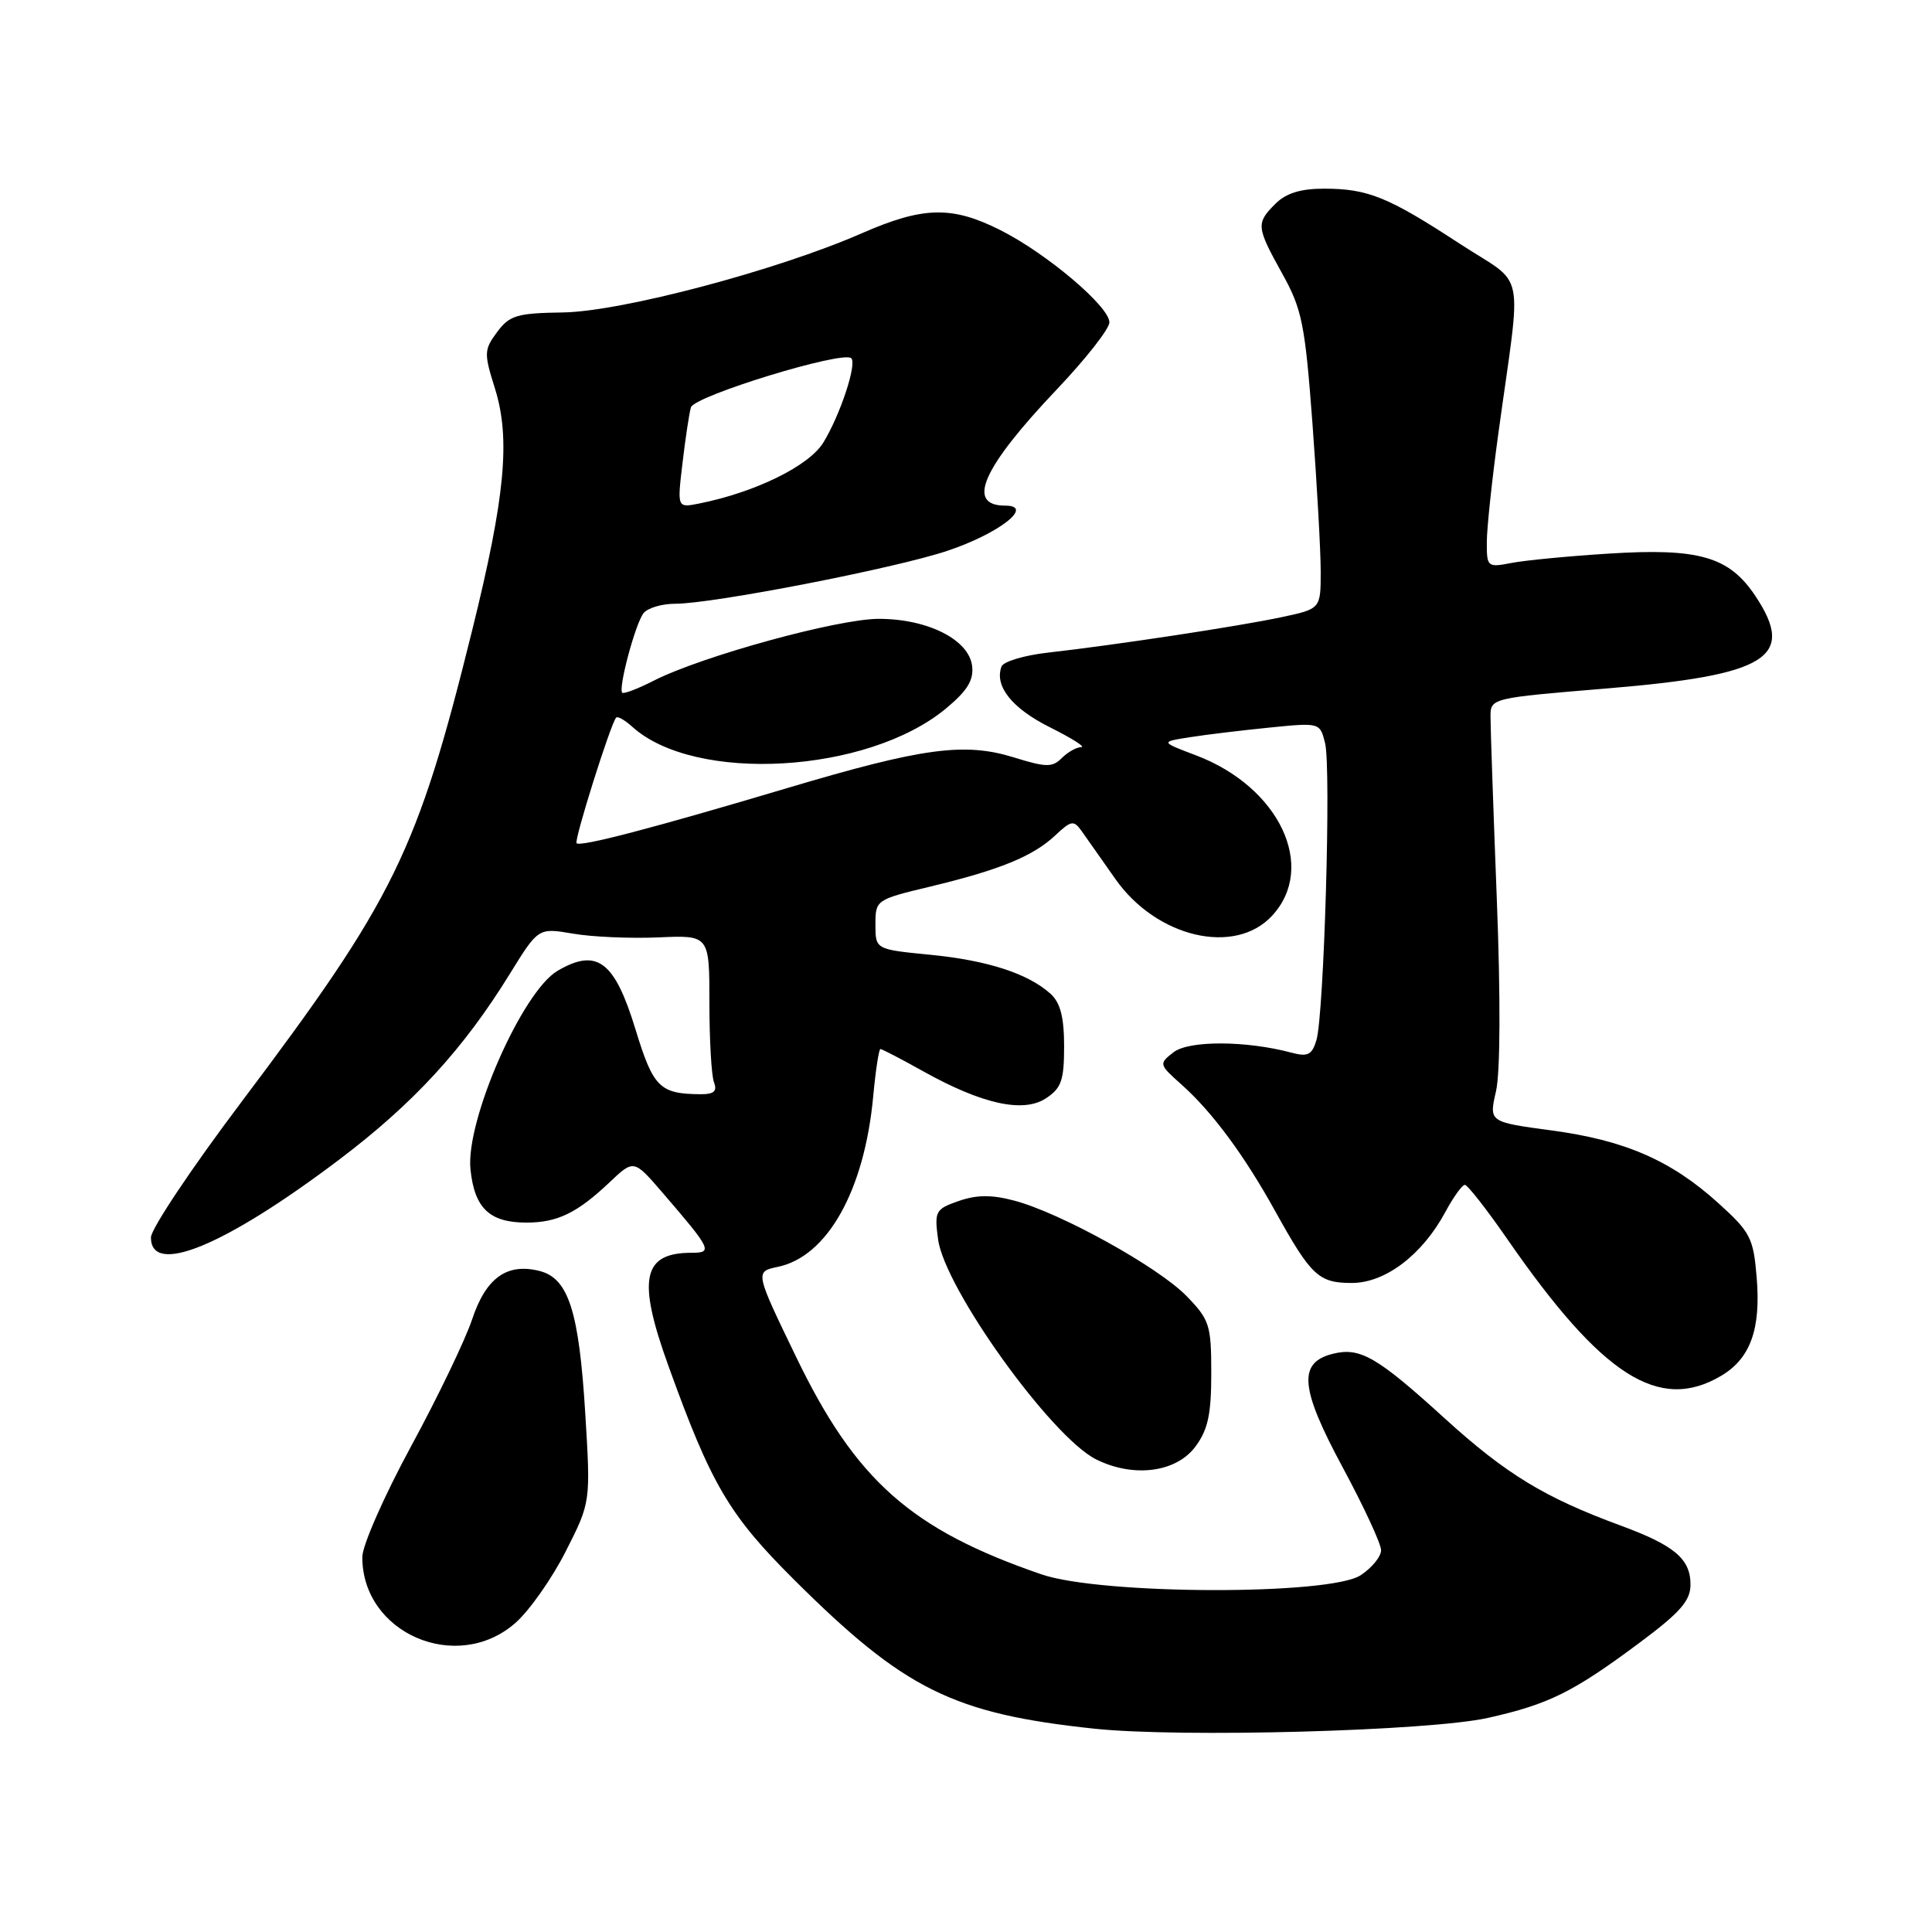 <?xml version="1.0" encoding="UTF-8" standalone="no"?>
<!DOCTYPE svg PUBLIC "-//W3C//DTD SVG 1.1//EN" "http://www.w3.org/Graphics/SVG/1.1/DTD/svg11.dtd" >
<svg xmlns="http://www.w3.org/2000/svg" xmlns:xlink="http://www.w3.org/1999/xlink" version="1.1" viewBox="0 0 256 256">
 <g >
 <path fill="currentColor"
d=" M 197.16 227.63 C 205.21 225.83 208.46 224.22 217.25 217.67 C 222.64 213.66 224.00 212.10 224.00 209.97 C 224.00 206.56 221.88 204.77 214.73 202.14 C 204.64 198.42 199.59 195.35 191.44 187.95 C 182.44 179.76 180.21 178.48 176.59 179.39 C 171.96 180.55 172.26 183.94 177.90 194.41 C 180.70 199.61 183.00 204.56 183.00 205.41 C 183.00 206.26 181.78 207.75 180.29 208.73 C 176.20 211.41 145.91 211.33 138.00 208.61 C 120.71 202.67 113.39 196.18 105.46 179.74 C 100.03 168.50 100.03 168.50 103.08 167.86 C 109.64 166.49 114.54 157.73 115.70 145.32 C 116.02 141.84 116.46 139.00 116.66 139.00 C 116.86 139.00 119.39 140.31 122.27 141.92 C 130.11 146.30 135.57 147.51 138.58 145.54 C 140.64 144.19 141.00 143.16 141.00 138.63 C 141.00 134.79 140.50 132.86 139.21 131.69 C 136.23 129.00 130.88 127.26 123.25 126.51 C 116.00 125.80 116.00 125.80 116.00 122.51 C 116.00 119.25 116.07 119.20 123.25 117.48 C 132.49 115.26 136.88 113.46 139.82 110.70 C 141.95 108.70 142.27 108.65 143.33 110.13 C 143.97 111.03 145.97 113.87 147.77 116.44 C 153.21 124.22 163.61 126.68 168.55 121.35 C 174.54 114.89 169.53 104.29 158.51 100.10 C 153.75 98.30 153.75 98.30 157.63 97.69 C 159.76 97.35 164.51 96.78 168.20 96.41 C 174.88 95.74 174.90 95.74 175.58 98.47 C 176.40 101.74 175.44 134.50 174.43 137.84 C 173.84 139.79 173.28 140.06 171.11 139.48 C 165.11 137.88 157.53 137.85 155.50 139.43 C 153.53 140.96 153.55 141.03 156.59 143.74 C 160.63 147.35 164.87 153.07 168.98 160.50 C 173.73 169.06 174.73 170.00 179.12 170.00 C 183.56 170.00 188.46 166.28 191.53 160.57 C 192.59 158.60 193.75 157.00 194.10 157.00 C 194.46 157.00 197.01 160.26 199.77 164.25 C 212.30 182.35 219.84 187.16 228.05 182.31 C 231.93 180.02 233.34 176.13 232.77 169.29 C 232.34 164.04 231.95 163.27 227.70 159.43 C 221.44 153.76 215.29 151.08 205.53 149.78 C 197.29 148.67 197.29 148.67 198.23 144.59 C 198.80 142.10 198.84 132.06 198.33 119.00 C 197.87 107.17 197.50 96.38 197.50 95.00 C 197.50 92.50 197.50 92.50 212.96 91.22 C 234.20 89.46 237.99 87.11 232.63 79.02 C 229.14 73.75 225.16 72.59 213.10 73.36 C 207.82 73.69 202.04 74.25 200.25 74.60 C 197.10 75.21 197.00 75.12 197.01 71.86 C 197.01 70.01 197.70 63.55 198.53 57.50 C 201.65 34.79 202.33 38.12 193.37 32.26 C 183.93 26.09 181.25 25.00 175.43 25.00 C 172.33 25.00 170.40 25.60 169.00 27.00 C 166.41 29.59 166.46 30.05 169.91 36.27 C 172.53 40.98 172.92 42.94 173.91 56.15 C 174.51 64.20 175.00 73.02 175.00 75.74 C 175.00 80.68 175.00 80.68 169.75 81.79 C 164.06 83.00 147.91 85.45 138.83 86.48 C 135.72 86.83 132.96 87.66 132.71 88.31 C 131.73 90.90 134.09 93.86 139.12 96.37 C 142.02 97.82 143.89 99.00 143.27 99.00 C 142.65 99.00 141.49 99.65 140.70 100.44 C 139.45 101.70 138.63 101.69 134.38 100.37 C 127.80 98.33 122.30 99.07 104.36 104.41 C 86.41 109.76 76.91 112.24 76.40 111.73 C 76.04 111.37 80.89 95.96 81.64 95.09 C 81.83 94.86 82.79 95.41 83.78 96.30 C 92.08 103.82 114.92 102.50 125.31 93.91 C 128.17 91.54 129.04 90.14 128.81 88.24 C 128.38 84.75 122.93 82.00 116.44 82.00 C 111.01 82.00 93.03 86.94 86.65 90.18 C 84.54 91.26 82.65 91.98 82.45 91.79 C 81.89 91.23 84.19 82.63 85.27 81.25 C 85.81 80.56 87.70 80.00 89.47 80.00 C 94.46 80.00 118.49 75.33 125.49 73.00 C 132.34 70.72 137.13 67.00 133.21 67.00 C 127.94 67.00 130.16 62.00 140.05 51.58 C 143.87 47.56 147.00 43.57 147.00 42.71 C 147.00 40.61 138.66 33.56 132.55 30.49 C 126.14 27.26 122.32 27.35 114.17 30.92 C 102.98 35.82 82.36 41.28 74.61 41.40 C 68.49 41.49 67.52 41.78 65.87 44.00 C 64.13 46.35 64.11 46.80 65.59 51.50 C 67.66 58.14 66.94 65.83 62.57 83.50 C 55.28 112.94 52.30 119.04 31.96 146.06 C 25.38 154.79 20.00 162.85 20.00 163.97 C 20.00 169.14 29.78 165.10 44.86 153.72 C 54.78 146.23 61.37 139.06 67.55 129.05 C 71.33 122.93 71.33 122.93 75.91 123.71 C 78.44 124.15 83.54 124.37 87.25 124.21 C 94.00 123.91 94.00 123.91 94.00 132.87 C 94.00 137.80 94.27 142.55 94.61 143.42 C 95.06 144.59 94.60 145.00 92.86 144.99 C 87.41 144.95 86.57 144.12 84.21 136.41 C 81.44 127.34 79.11 125.58 73.89 128.63 C 69.20 131.37 61.68 148.49 62.34 154.94 C 62.87 160.10 64.87 162.00 69.76 162.00 C 73.85 162.00 76.47 160.73 80.74 156.69 C 83.98 153.62 83.98 153.62 87.74 157.98 C 94.27 165.56 94.49 166.00 91.64 166.00 C 85.12 166.00 84.41 169.48 88.57 180.99 C 94.25 196.75 96.60 200.74 105.23 209.33 C 119.85 223.88 126.29 227.07 145.00 229.06 C 156.45 230.27 189.39 229.37 197.16 227.63 Z  M 68.29 215.05 C 70.14 213.43 73.14 209.16 74.96 205.57 C 78.27 199.05 78.27 199.05 77.55 187.28 C 76.72 173.73 75.32 169.37 71.49 168.41 C 67.17 167.32 64.39 169.32 62.56 174.82 C 61.65 177.55 58.01 185.12 54.47 191.64 C 50.93 198.16 48.02 204.76 48.01 206.30 C 47.97 216.42 60.55 221.85 68.29 215.05 Z  M 158.40 191.68 C 160.06 189.45 160.50 187.40 160.50 181.98 C 160.50 175.58 160.28 174.88 157.23 171.74 C 153.51 167.90 140.53 160.71 134.40 159.09 C 131.40 158.29 129.42 158.31 127.03 159.14 C 123.95 160.21 123.80 160.49 124.30 164.22 C 125.18 170.74 139.29 190.39 145.23 193.37 C 150.18 195.84 155.84 195.12 158.40 191.68 Z  M 90.43 61.40 C 90.81 58.16 91.31 54.82 91.55 53.98 C 91.99 52.46 111.74 46.41 112.80 47.47 C 113.57 48.24 111.31 55.04 109.09 58.65 C 107.18 61.75 100.08 65.23 92.64 66.72 C 89.73 67.30 89.73 67.30 90.43 61.40 Z "/>
</g>
</svg>
